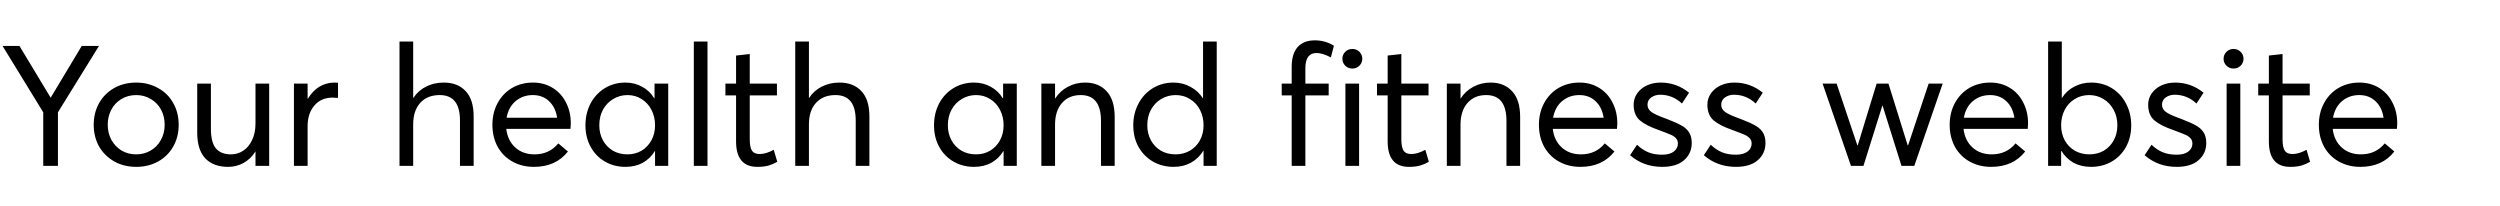 <svg width="814" height="67" viewBox="0 0 814 67" fill="none" xmlns="http://www.w3.org/2000/svg">
<path id="Your health and fitness website" d="M0.825 14.95H6.325L16.445 31.725H16.555L26.62 14.95H32.23L18.865 36.565V54H14.08V36.565L0.825 14.95ZM44.372 54.33C41.659 54.33 39.239 53.725 37.112 52.515C35.022 51.305 33.39 49.673 32.217 47.62C31.08 45.53 30.512 43.202 30.512 40.635C30.512 38.068 31.08 35.74 32.217 33.65C33.39 31.56 35.022 29.91 37.112 28.7C39.239 27.49 41.659 26.885 44.372 26.885C46.975 26.885 49.322 27.472 51.412 28.645C53.539 29.782 55.189 31.395 56.362 33.485C57.572 35.575 58.177 37.958 58.177 40.635C58.177 43.312 57.572 45.695 56.362 47.785C55.189 49.838 53.539 51.452 51.412 52.625C49.322 53.762 46.975 54.33 44.372 54.33ZM44.372 50.26C46.059 50.26 47.599 49.857 48.992 49.05C50.422 48.243 51.54 47.107 52.347 45.64C53.19 44.173 53.612 42.505 53.612 40.635C53.612 38.765 53.209 37.097 52.402 35.63C51.595 34.163 50.477 33.027 49.047 32.22C47.654 31.377 46.095 30.955 44.372 30.955C42.539 30.955 40.907 31.395 39.477 32.275C38.084 33.118 37.002 34.273 36.232 35.74C35.462 37.207 35.077 38.838 35.077 40.635C35.077 42.395 35.462 44.008 36.232 45.475C37.039 46.942 38.139 48.115 39.532 48.995C40.962 49.838 42.575 50.26 44.372 50.26ZM74.28 54.33C71.09 54.33 68.615 53.413 66.855 51.58C65.095 49.71 64.215 46.905 64.215 43.165V27.215H68.67V41.9C68.67 44.833 69.201 46.96 70.265 48.28C71.365 49.6 73.015 50.26 75.215 50.26C76.681 50.26 78.02 49.857 79.23 49.05C80.44 48.243 81.393 47.088 82.09 45.585C82.823 44.045 83.19 42.248 83.19 40.195V27.215H87.645V54H83.19V49.38H83.135C82.145 50.957 80.861 52.185 79.285 53.065C77.745 53.908 76.076 54.33 74.28 54.33ZM100.158 27.215V32.11H100.268C101.258 30.46 102.487 29.177 103.953 28.26C105.457 27.343 107.125 26.885 108.958 26.885C109.435 26.885 109.802 26.903 110.058 26.94V31.89L108.298 31.78C105.805 31.78 103.825 32.642 102.358 34.365C100.892 36.088 100.158 38.325 100.158 41.075V54H95.703V27.215H100.158ZM134.533 13.52V31.89H134.588C135.652 30.277 137.027 29.048 138.713 28.205C140.437 27.325 142.362 26.885 144.488 26.885C147.495 26.885 149.86 27.802 151.583 29.635C153.343 31.468 154.223 34.237 154.223 37.94V54H149.768V39.205C149.768 33.705 147.568 30.955 143.168 30.955C140.492 30.955 138.383 31.798 136.843 33.485C135.303 35.172 134.533 37.518 134.533 40.525V54H130.078V13.52H134.533ZM185.851 40.14C185.851 40.58 185.833 40.947 185.796 41.24C185.76 41.533 185.741 41.772 185.741 41.955H164.841C165.135 44.485 166.106 46.502 167.756 48.005C169.406 49.508 171.496 50.26 174.026 50.26C177.253 50.26 179.838 49.068 181.781 46.685L184.916 49.325C182.313 52.662 178.628 54.33 173.861 54.33C171.258 54.33 168.93 53.762 166.876 52.625C164.823 51.488 163.21 49.875 162.036 47.785C160.9 45.695 160.331 43.312 160.331 40.635C160.331 37.995 160.9 35.63 162.036 33.54C163.173 31.45 164.731 29.818 166.711 28.645C168.728 27.472 171.001 26.885 173.531 26.885C175.915 26.885 178.041 27.453 179.911 28.59C181.781 29.727 183.23 31.303 184.256 33.32C185.32 35.337 185.851 37.61 185.851 40.14ZM173.476 30.955C171.313 30.955 169.443 31.615 167.866 32.935C166.326 34.255 165.355 36.052 164.951 38.325H181.396C181.066 36.088 180.205 34.31 178.811 32.99C177.418 31.633 175.64 30.955 173.476 30.955ZM203.658 54.33C201.201 54.33 198.983 53.762 197.003 52.625C195.023 51.488 193.465 49.893 192.328 47.84C191.191 45.787 190.623 43.44 190.623 40.8C190.623 38.197 191.173 35.832 192.273 33.705C193.41 31.578 194.968 29.91 196.948 28.7C198.928 27.49 201.165 26.885 203.658 26.885C205.638 26.885 207.453 27.343 209.103 28.26C210.753 29.14 212.055 30.387 213.008 32L213.118 31.945V27.215H217.573V54H213.283V49.16H213.228C212.238 50.81 210.918 52.093 209.268 53.01C207.655 53.89 205.785 54.33 203.658 54.33ZM204.318 50.26C205.968 50.26 207.471 49.875 208.828 49.105C210.185 48.298 211.266 47.18 212.073 45.75C212.88 44.283 213.283 42.633 213.283 40.8C213.283 38.967 212.898 37.298 212.128 35.795C211.358 34.292 210.295 33.118 208.938 32.275C207.581 31.395 206.041 30.955 204.318 30.955C202.631 30.955 201.091 31.377 199.698 32.22C198.305 33.027 197.186 34.182 196.343 35.685C195.536 37.152 195.133 38.857 195.133 40.8C195.133 42.597 195.518 44.21 196.288 45.64C197.058 47.07 198.14 48.207 199.533 49.05C200.926 49.857 202.521 50.26 204.318 50.26ZM230.361 13.52V54H225.906V13.52H230.361ZM246.593 54.33C241.973 54.33 239.663 51.562 239.663 46.025V31.065H236.198V27.215H239.663V18.085L244.118 17.59V27.215H252.973V31.065H244.118V45.365C244.118 47.052 244.356 48.28 244.833 49.05C245.31 49.783 246.153 50.15 247.363 50.15C248.72 50.15 250.241 49.692 251.928 48.775L253.083 52.68C252.203 53.193 251.268 53.597 250.278 53.89C249.288 54.183 248.06 54.33 246.593 54.33ZM263.386 13.52V31.89H263.441C264.504 30.277 265.879 29.048 267.566 28.205C269.289 27.325 271.214 26.885 273.341 26.885C276.348 26.885 278.713 27.802 280.436 29.635C282.196 31.468 283.076 34.237 283.076 37.94V54H278.621V39.205C278.621 33.705 276.421 30.955 272.021 30.955C269.344 30.955 267.236 31.798 265.696 33.485C264.156 35.172 263.386 37.518 263.386 40.525V54H258.931V13.52H263.386ZM317.149 54.33C314.693 54.33 312.474 53.762 310.494 52.625C308.514 51.488 306.956 49.893 305.819 47.84C304.683 45.787 304.114 43.44 304.114 40.8C304.114 38.197 304.664 35.832 305.764 33.705C306.901 31.578 308.459 29.91 310.439 28.7C312.419 27.49 314.656 26.885 317.149 26.885C319.129 26.885 320.944 27.343 322.594 28.26C324.244 29.14 325.546 30.387 326.499 32L326.609 31.945V27.215H331.064V54H326.774V49.16H326.719C325.729 50.81 324.409 52.093 322.759 53.01C321.146 53.89 319.276 54.33 317.149 54.33ZM317.809 50.26C319.459 50.26 320.963 49.875 322.319 49.105C323.676 48.298 324.758 47.18 325.564 45.75C326.371 44.283 326.774 42.633 326.774 40.8C326.774 38.967 326.389 37.298 325.619 35.795C324.849 34.292 323.786 33.118 322.429 32.275C321.073 31.395 319.533 30.955 317.809 30.955C316.123 30.955 314.583 31.377 313.189 32.22C311.796 33.027 310.678 34.182 309.834 35.685C309.028 37.152 308.624 38.857 308.624 40.8C308.624 42.597 309.009 44.21 309.779 45.64C310.549 47.07 311.631 48.207 313.024 49.05C314.418 49.857 316.013 50.26 317.809 50.26ZM343.523 27.215V32.055H343.578C344.641 30.405 346.016 29.14 347.703 28.26C349.389 27.343 351.259 26.885 353.313 26.885C356.283 26.885 358.629 27.838 360.353 29.745C362.076 31.615 362.938 34.402 362.938 38.105V54H358.483V39.37C358.483 33.76 356.283 30.955 351.883 30.955C349.316 30.955 347.281 31.817 345.778 33.54C344.274 35.263 343.523 37.628 343.523 40.635V54H339.068V27.215H343.523ZM382.142 54.33C379.685 54.33 377.449 53.762 375.432 52.625C373.452 51.488 371.875 49.893 370.702 47.84C369.565 45.787 368.997 43.44 368.997 40.8C368.997 38.197 369.565 35.832 370.702 33.705C371.839 31.578 373.397 29.91 375.377 28.7C377.394 27.49 379.63 26.885 382.087 26.885C384.104 26.885 385.937 27.343 387.587 28.26C389.274 29.14 390.63 30.387 391.657 32H391.712V13.52H396.167V54H391.877V49.05H391.822C390.832 50.7 389.494 52.002 387.807 52.955C386.157 53.872 384.269 54.33 382.142 54.33ZM382.747 50.26C384.434 50.26 385.974 49.875 387.367 49.105C388.76 48.298 389.86 47.18 390.667 45.75C391.474 44.283 391.877 42.633 391.877 40.8C391.877 38.967 391.492 37.298 390.722 35.795C389.952 34.292 388.87 33.118 387.477 32.275C386.12 31.395 384.562 30.955 382.802 30.955C381.115 30.955 379.557 31.377 378.127 32.22C376.734 33.027 375.615 34.182 374.772 35.685C373.965 37.152 373.562 38.857 373.562 40.8C373.562 42.597 373.947 44.21 374.717 45.64C375.487 47.07 376.569 48.207 377.962 49.05C379.355 49.857 380.95 50.26 382.747 50.26ZM417.328 31.065V27.215H420.573V21.77C420.573 18.947 421.215 16.802 422.498 15.335C423.818 13.868 425.688 13.135 428.108 13.135C430.381 13.135 432.453 13.722 434.323 14.895L433.333 18.69C431.5 17.737 429.941 17.26 428.658 17.26C426.238 17.26 425.028 18.91 425.028 22.21V27.215H432.618V31.065H425.028V54H420.573V31.065H417.328ZM440.32 22.32C439.403 22.32 438.633 22.008 438.01 21.385C437.386 20.762 437.075 20.01 437.075 19.13C437.075 18.25 437.386 17.498 438.01 16.875C438.633 16.252 439.403 15.94 440.32 15.94C441.236 15.94 442.006 16.252 442.63 16.875C443.253 17.498 443.565 18.25 443.565 19.13C443.565 20.01 443.253 20.762 442.63 21.385C442.006 22.008 441.236 22.32 440.32 22.32ZM442.52 27.215V54H438.065V27.215H442.52ZM458.751 54.33C454.131 54.33 451.821 51.562 451.821 46.025V31.065H448.356V27.215H451.821V18.085L456.276 17.59V27.215H465.131V31.065H456.276V45.365C456.276 47.052 456.514 48.28 456.991 49.05C457.468 49.783 458.311 50.15 459.521 50.15C460.878 50.15 462.399 49.692 464.086 48.775L465.241 52.68C464.361 53.193 463.426 53.597 462.436 53.89C461.446 54.183 460.218 54.33 458.751 54.33ZM475.544 27.215V32.055H475.599C476.663 30.405 478.038 29.14 479.724 28.26C481.411 27.343 483.281 26.885 485.334 26.885C488.304 26.885 490.651 27.838 492.374 29.745C494.098 31.615 494.959 34.402 494.959 38.105V54H490.504V39.37C490.504 33.76 488.304 30.955 483.904 30.955C481.338 30.955 479.303 31.817 477.799 33.54C476.296 35.263 475.544 37.628 475.544 40.635V54H471.089V27.215H475.544ZM526.594 40.14C526.594 40.58 526.575 40.947 526.539 41.24C526.502 41.533 526.484 41.772 526.484 41.955H505.584C505.877 44.485 506.849 46.502 508.499 48.005C510.149 49.508 512.239 50.26 514.769 50.26C517.995 50.26 520.58 49.068 522.524 46.685L525.659 49.325C523.055 52.662 519.37 54.33 514.604 54.33C512 54.33 509.672 53.762 507.619 52.625C505.565 51.488 503.952 49.875 502.779 47.785C501.642 45.695 501.074 43.312 501.074 40.635C501.074 37.995 501.642 35.63 502.779 33.54C503.915 31.45 505.474 29.818 507.454 28.645C509.47 27.472 511.744 26.885 514.274 26.885C516.657 26.885 518.784 27.453 520.654 28.59C522.524 29.727 523.972 31.303 524.999 33.32C526.062 35.337 526.594 37.61 526.594 40.14ZM514.219 30.955C512.055 30.955 510.185 31.615 508.609 32.935C507.069 34.255 506.097 36.052 505.694 38.325H522.139C521.809 36.088 520.947 34.31 519.554 32.99C518.16 31.633 516.382 30.955 514.219 30.955ZM541.21 54.33C537.14 54.33 533.657 53.065 530.76 50.535L533.015 47.125C534.115 48.188 535.307 48.995 536.59 49.545C537.874 50.095 539.414 50.37 541.21 50.37C542.787 50.37 544.034 50.04 544.95 49.38C545.867 48.683 546.325 47.803 546.325 46.74C546.325 46.007 546.087 45.402 545.61 44.925C545.134 44.448 544.565 44.082 543.905 43.825C543.245 43.532 541.925 43.018 539.945 42.285C537.305 41.368 535.307 40.342 533.95 39.205C532.594 38.032 531.915 36.327 531.915 34.09C531.915 32.733 532.3 31.505 533.07 30.405C533.84 29.305 534.885 28.443 536.205 27.82C537.562 27.197 539.065 26.885 540.715 26.885C544.162 26.885 547.242 27.985 549.955 30.185L547.645 33.705C545.592 31.798 543.227 30.845 540.55 30.845C539.45 30.845 538.479 31.138 537.635 31.725C536.829 32.312 536.425 33.1 536.425 34.09C536.425 35.043 536.847 35.832 537.69 36.455C538.534 37.042 539.799 37.647 541.485 38.27L542.805 38.765C544.822 39.535 546.344 40.213 547.37 40.8C548.434 41.35 549.277 42.083 549.9 43C550.524 43.917 550.835 45.108 550.835 46.575C550.835 48.812 550.01 50.663 548.36 52.13C546.71 53.597 544.327 54.33 541.21 54.33ZM565.219 54.33C561.149 54.33 557.666 53.065 554.769 50.535L557.024 47.125C558.124 48.188 559.316 48.995 560.599 49.545C561.882 50.095 563.422 50.37 565.219 50.37C566.796 50.37 568.042 50.04 568.959 49.38C569.876 48.683 570.334 47.803 570.334 46.74C570.334 46.007 570.096 45.402 569.619 44.925C569.142 44.448 568.574 44.082 567.914 43.825C567.254 43.532 565.934 43.018 563.954 42.285C561.314 41.368 559.316 40.342 557.959 39.205C556.602 38.032 555.924 36.327 555.924 34.09C555.924 32.733 556.309 31.505 557.079 30.405C557.849 29.305 558.894 28.443 560.214 27.82C561.571 27.197 563.074 26.885 564.724 26.885C568.171 26.885 571.251 27.985 573.964 30.185L571.654 33.705C569.601 31.798 567.236 30.845 564.559 30.845C563.459 30.845 562.487 31.138 561.644 31.725C560.837 32.312 560.434 33.1 560.434 34.09C560.434 35.043 560.856 35.832 561.699 36.455C562.542 37.042 563.807 37.647 565.494 38.27L566.814 38.765C568.831 39.535 570.352 40.213 571.379 40.8C572.442 41.35 573.286 42.083 573.909 43C574.532 43.917 574.844 45.108 574.844 46.575C574.844 48.812 574.019 50.663 572.369 52.13C570.719 53.597 568.336 54.33 565.219 54.33ZM597.998 27.215L604.763 47.345H604.873L611.033 27.215H614.883L621.153 47.345H621.263L627.973 27.215H632.538L623.298 54H619.118L612.958 34.365H612.903L606.743 54H602.673L593.433 27.215H597.998ZM660.334 40.14C660.334 40.58 660.316 40.947 660.279 41.24C660.242 41.533 660.224 41.772 660.224 41.955H639.324C639.617 44.485 640.589 46.502 642.239 48.005C643.889 49.508 645.979 50.26 648.509 50.26C651.736 50.26 654.321 49.068 656.264 46.685L659.399 49.325C656.796 52.662 653.111 54.33 648.344 54.33C645.741 54.33 643.412 53.762 641.359 52.625C639.306 51.488 637.692 49.875 636.519 47.785C635.382 45.695 634.814 43.312 634.814 40.635C634.814 37.995 635.382 35.63 636.519 33.54C637.656 31.45 639.214 29.818 641.194 28.645C643.211 27.472 645.484 26.885 648.014 26.885C650.397 26.885 652.524 27.453 654.394 28.59C656.264 29.727 657.712 31.303 658.739 33.32C659.802 35.337 660.334 37.61 660.334 40.14ZM647.959 30.955C645.796 30.955 643.926 31.615 642.349 32.935C640.809 34.255 639.837 36.052 639.434 38.325H655.879C655.549 36.088 654.687 34.31 653.294 32.99C651.901 31.633 650.122 30.955 647.959 30.955ZM680.891 54.33C678.727 54.33 676.821 53.89 675.171 53.01C673.557 52.093 672.237 50.81 671.211 49.16H671.101V54H666.866V13.52H671.321V31.89H671.376C672.402 30.277 673.741 29.048 675.391 28.205C677.041 27.325 678.874 26.885 680.891 26.885C683.384 26.885 685.621 27.49 687.601 28.7C689.581 29.91 691.121 31.578 692.221 33.705C693.357 35.832 693.926 38.197 693.926 40.8C693.926 43.44 693.357 45.787 692.221 47.84C691.084 49.893 689.526 51.488 687.546 52.625C685.566 53.762 683.347 54.33 680.891 54.33ZM680.286 50.26C682.046 50.26 683.622 49.857 685.016 49.05C686.409 48.207 687.491 47.07 688.261 45.64C689.031 44.21 689.416 42.597 689.416 40.8C689.416 38.857 688.994 37.152 688.151 35.685C687.344 34.182 686.244 33.027 684.851 32.22C683.457 31.377 681.917 30.955 680.231 30.955C678.471 30.955 676.894 31.395 675.501 32.275C674.107 33.118 673.026 34.292 672.256 35.795C671.486 37.298 671.101 38.967 671.101 40.8C671.101 42.633 671.504 44.283 672.311 45.75C673.117 47.18 674.217 48.298 675.611 49.105C677.041 49.875 678.599 50.26 680.286 50.26ZM708.735 54.33C704.665 54.33 701.181 53.065 698.285 50.535L700.54 47.125C701.64 48.188 702.831 48.995 704.115 49.545C705.398 50.095 706.938 50.37 708.735 50.37C710.311 50.37 711.558 50.04 712.475 49.38C713.391 48.683 713.85 47.803 713.85 46.74C713.85 46.007 713.611 45.402 713.135 44.925C712.658 44.448 712.09 44.082 711.43 43.825C710.77 43.532 709.45 43.018 707.47 42.285C704.83 41.368 702.831 40.342 701.475 39.205C700.118 38.032 699.44 36.327 699.44 34.09C699.44 32.733 699.825 31.505 700.595 30.405C701.365 29.305 702.41 28.443 703.73 27.82C705.086 27.197 706.59 26.885 708.24 26.885C711.686 26.885 714.766 27.985 717.48 30.185L715.17 33.705C713.116 31.798 710.751 30.845 708.075 30.845C706.975 30.845 706.003 31.138 705.16 31.725C704.353 32.312 703.95 33.1 703.95 34.09C703.95 35.043 704.371 35.832 705.215 36.455C706.058 37.042 707.323 37.647 709.01 38.27L710.33 38.765C712.346 39.535 713.868 40.213 714.895 40.8C715.958 41.35 716.801 42.083 717.425 43C718.048 43.917 718.36 45.108 718.36 46.575C718.36 48.812 717.535 50.663 715.885 52.13C714.235 53.597 711.851 54.33 708.735 54.33ZM727.244 22.32C726.327 22.32 725.557 22.008 724.934 21.385C724.31 20.762 723.999 20.01 723.999 19.13C723.999 18.25 724.31 17.498 724.934 16.875C725.557 16.252 726.327 15.94 727.244 15.94C728.16 15.94 728.93 16.252 729.554 16.875C730.177 17.498 730.489 18.25 730.489 19.13C730.489 20.01 730.177 20.762 729.554 21.385C728.93 22.008 728.16 22.32 727.244 22.32ZM729.444 27.215V54H724.989V27.215H729.444ZM745.675 54.33C741.055 54.33 738.745 51.562 738.745 46.025V31.065H735.28V27.215H738.745V18.085L743.2 17.59V27.215H752.055V31.065H743.2V45.365C743.2 47.052 743.438 48.28 743.915 49.05C744.392 49.783 745.235 50.15 746.445 50.15C747.802 50.15 749.323 49.692 751.01 48.775L752.165 52.68C751.285 53.193 750.35 53.597 749.36 53.89C748.37 54.183 747.142 54.33 745.675 54.33ZM780.539 40.14C780.539 40.58 780.521 40.947 780.484 41.24C780.447 41.533 780.429 41.772 780.429 41.955H759.529C759.822 44.485 760.794 46.502 762.444 48.005C764.094 49.508 766.184 50.26 768.714 50.26C771.941 50.26 774.526 49.068 776.469 46.685L779.604 49.325C777.001 52.662 773.316 54.33 768.549 54.33C765.946 54.33 763.617 53.762 761.564 52.625C759.511 51.488 757.897 49.875 756.724 47.785C755.587 45.695 755.019 43.312 755.019 40.635C755.019 37.995 755.587 35.63 756.724 33.54C757.861 31.45 759.419 29.818 761.399 28.645C763.416 27.472 765.689 26.885 768.219 26.885C770.602 26.885 772.729 27.453 774.599 28.59C776.469 29.727 777.917 31.303 778.944 33.32C780.007 35.337 780.539 37.61 780.539 40.14ZM768.164 30.955C766.001 30.955 764.131 31.615 762.554 32.935C761.014 34.255 760.042 36.052 759.639 38.325H776.084C775.754 36.088 774.892 34.31 773.499 32.99C772.106 31.633 770.327 30.955 768.164 30.955Z" fill="black"/>
</svg>
